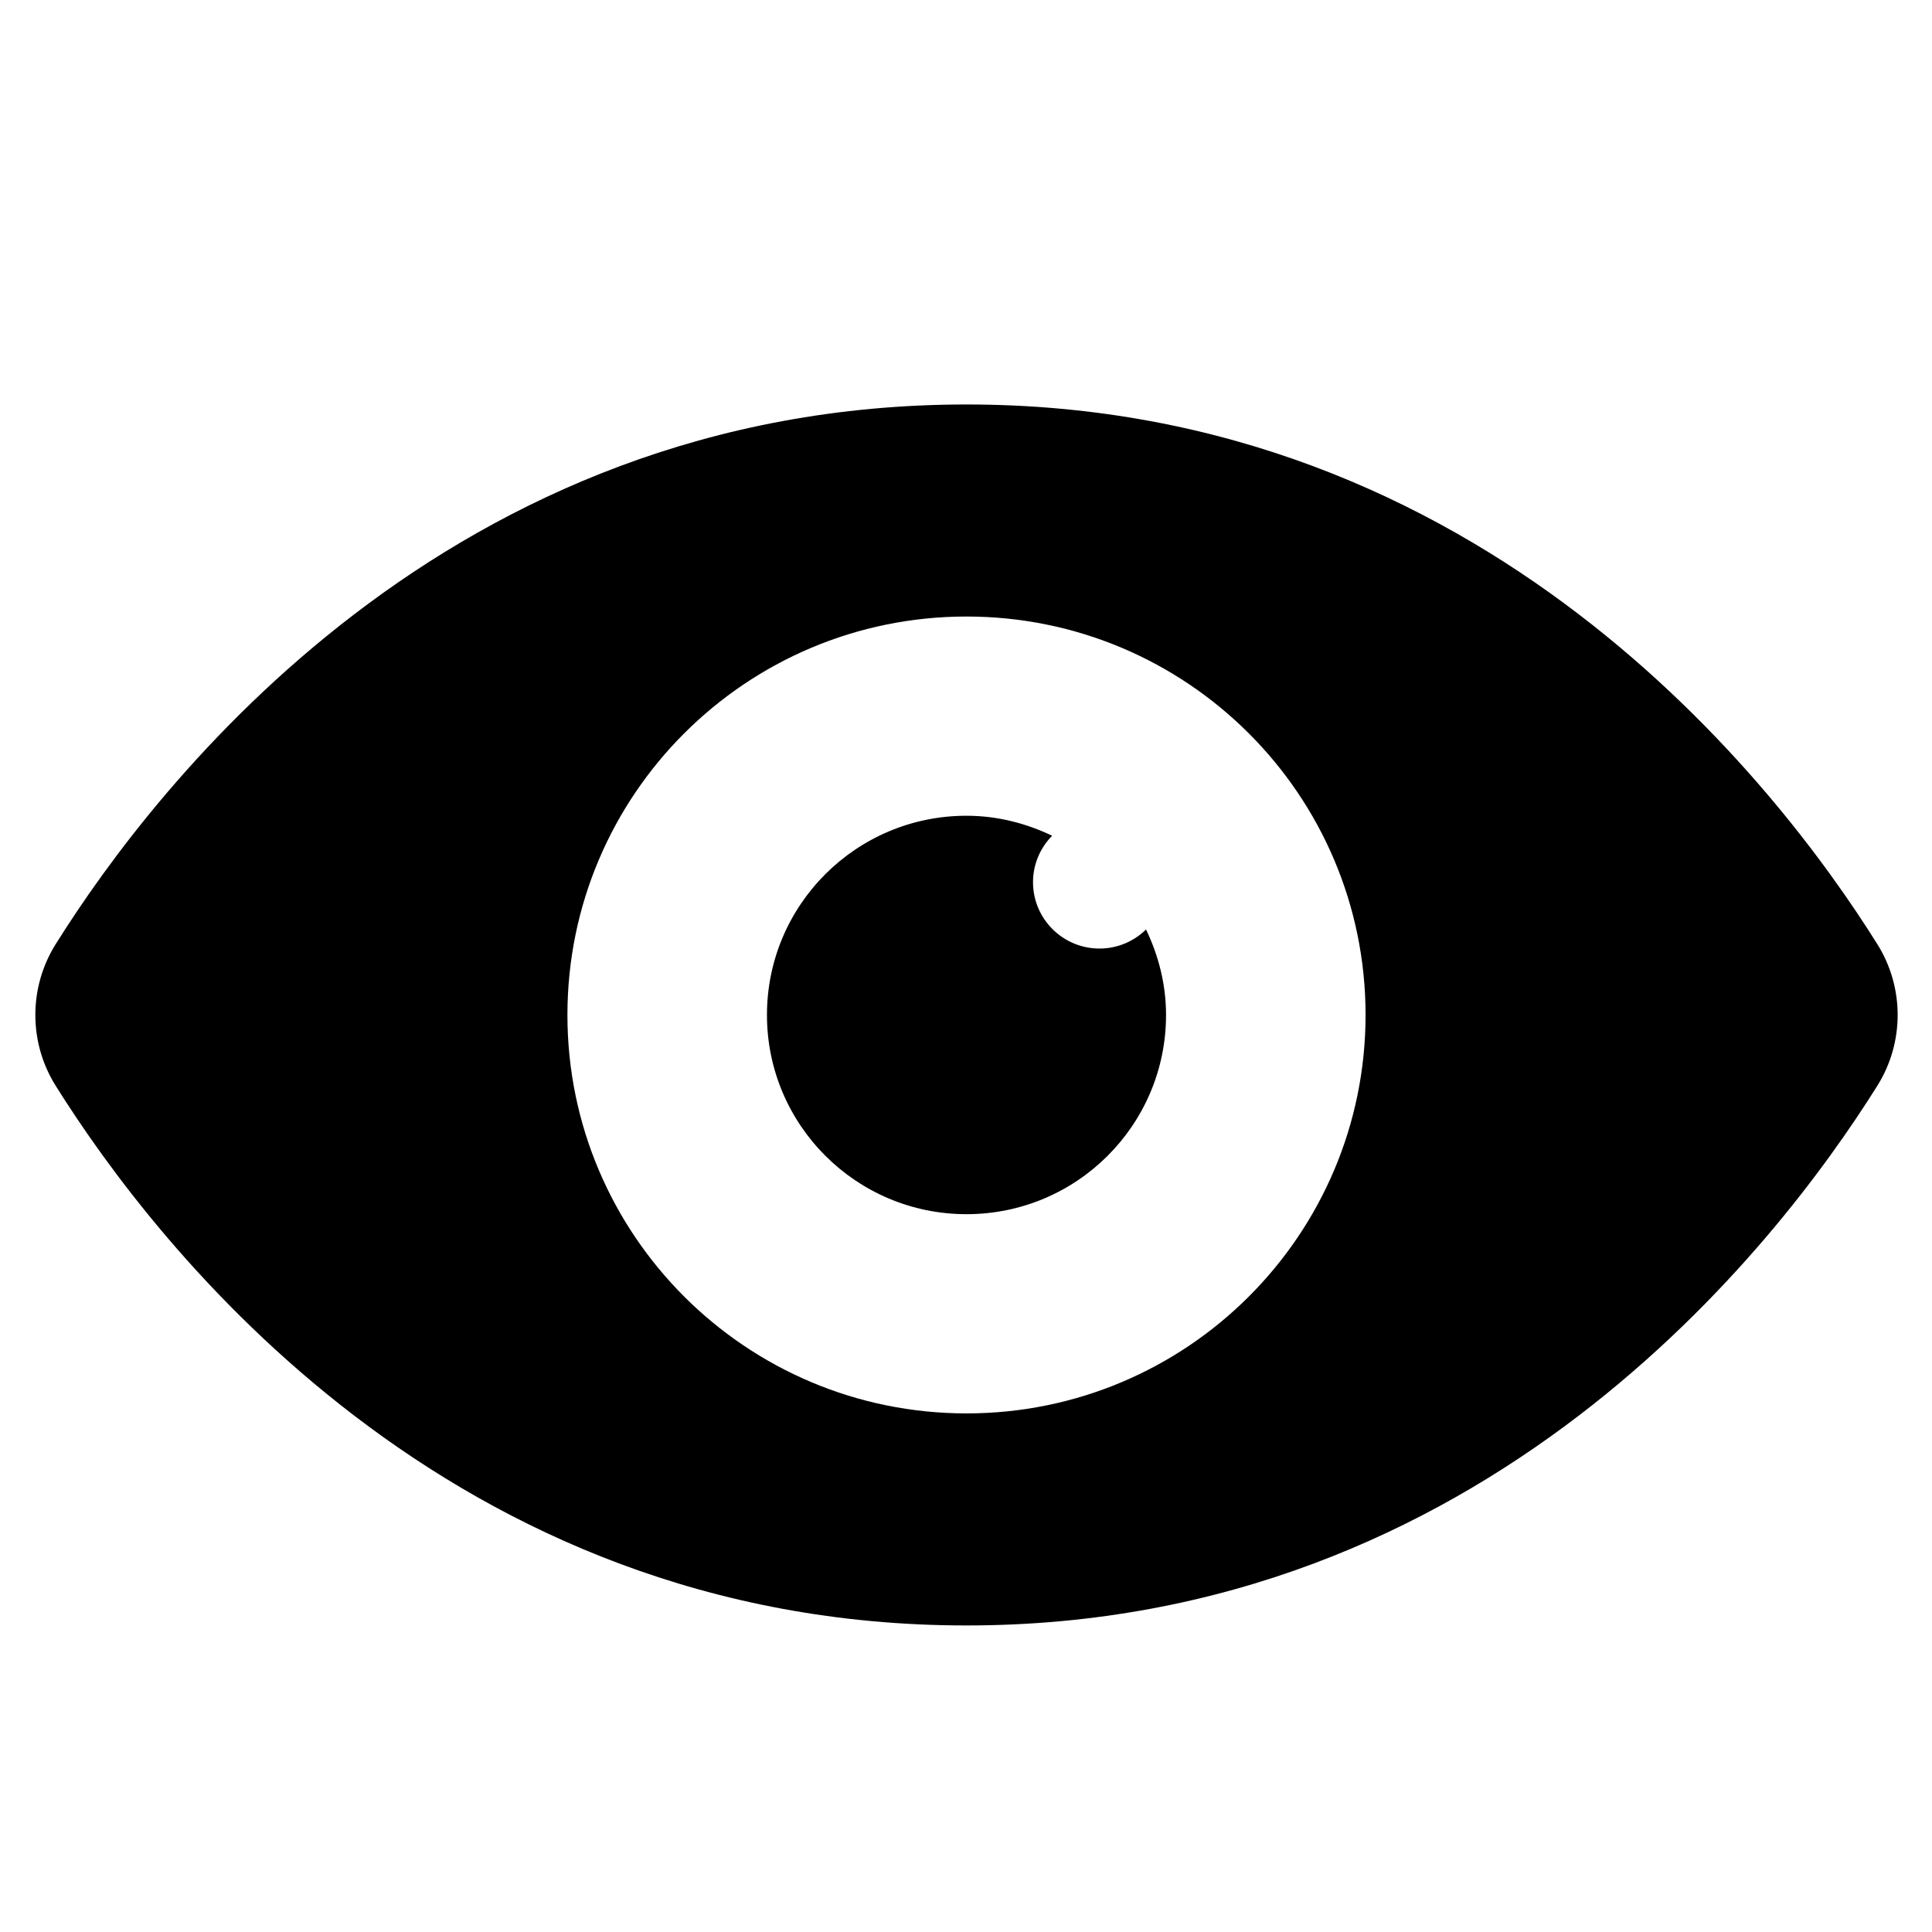 <svg xmlns="http://www.w3.org/2000/svg" xmlns:xlink="http://www.w3.org/1999/xlink" width="500" zoomAndPan="magnify" viewBox="0 0 375 375" height="500" preserveAspectRatio="xMidYMid meet" version="1.0"><defs><clipPath id="1f8a6b186c"><path d="M 6 78.504 L 369 78.504 L 369 315.504 L 6 315.504 Z M 6 78.504 " clip-rule="nonzero"/></clipPath></defs><g clip-path="url(#1f8a6b186c)"><path fill="#000000" d="M 364.395 183.273 C 344.859 152.066 288.148 78.508 187.598 78.508 C 87.043 78.508 30.332 152.066 10.801 183.273 C 5.547 191.66 5.547 202.348 10.801 210.734 C 30.332 241.941 87.043 315.5 187.598 315.5 C 288.148 315.5 344.859 241.941 364.395 210.734 C 369.648 202.348 369.648 191.66 364.395 183.273 Z M 187.598 274.34 C 144.816 274.34 110.137 239.715 110.137 197.004 C 110.137 154.293 144.816 119.668 187.598 119.668 C 230.375 119.668 265.055 154.293 265.055 197.004 C 265.055 239.715 230.375 274.34 187.598 274.34 Z M 213.418 184.113 C 206.289 184.113 200.508 178.344 200.508 171.227 C 200.508 167.711 201.934 164.539 204.219 162.215 C 199.164 159.801 193.574 158.336 187.598 158.336 C 166.207 158.336 148.867 175.648 148.867 197.004 C 148.867 218.359 166.207 235.672 187.598 235.672 C 208.988 235.672 226.328 218.359 226.328 197.004 C 226.328 191.039 224.859 185.453 222.445 180.41 C 220.113 182.691 216.938 184.113 213.418 184.113 Z M 213.418 184.113 " fill-opacity="1" fill-rule="nonzero"/></g></svg>
